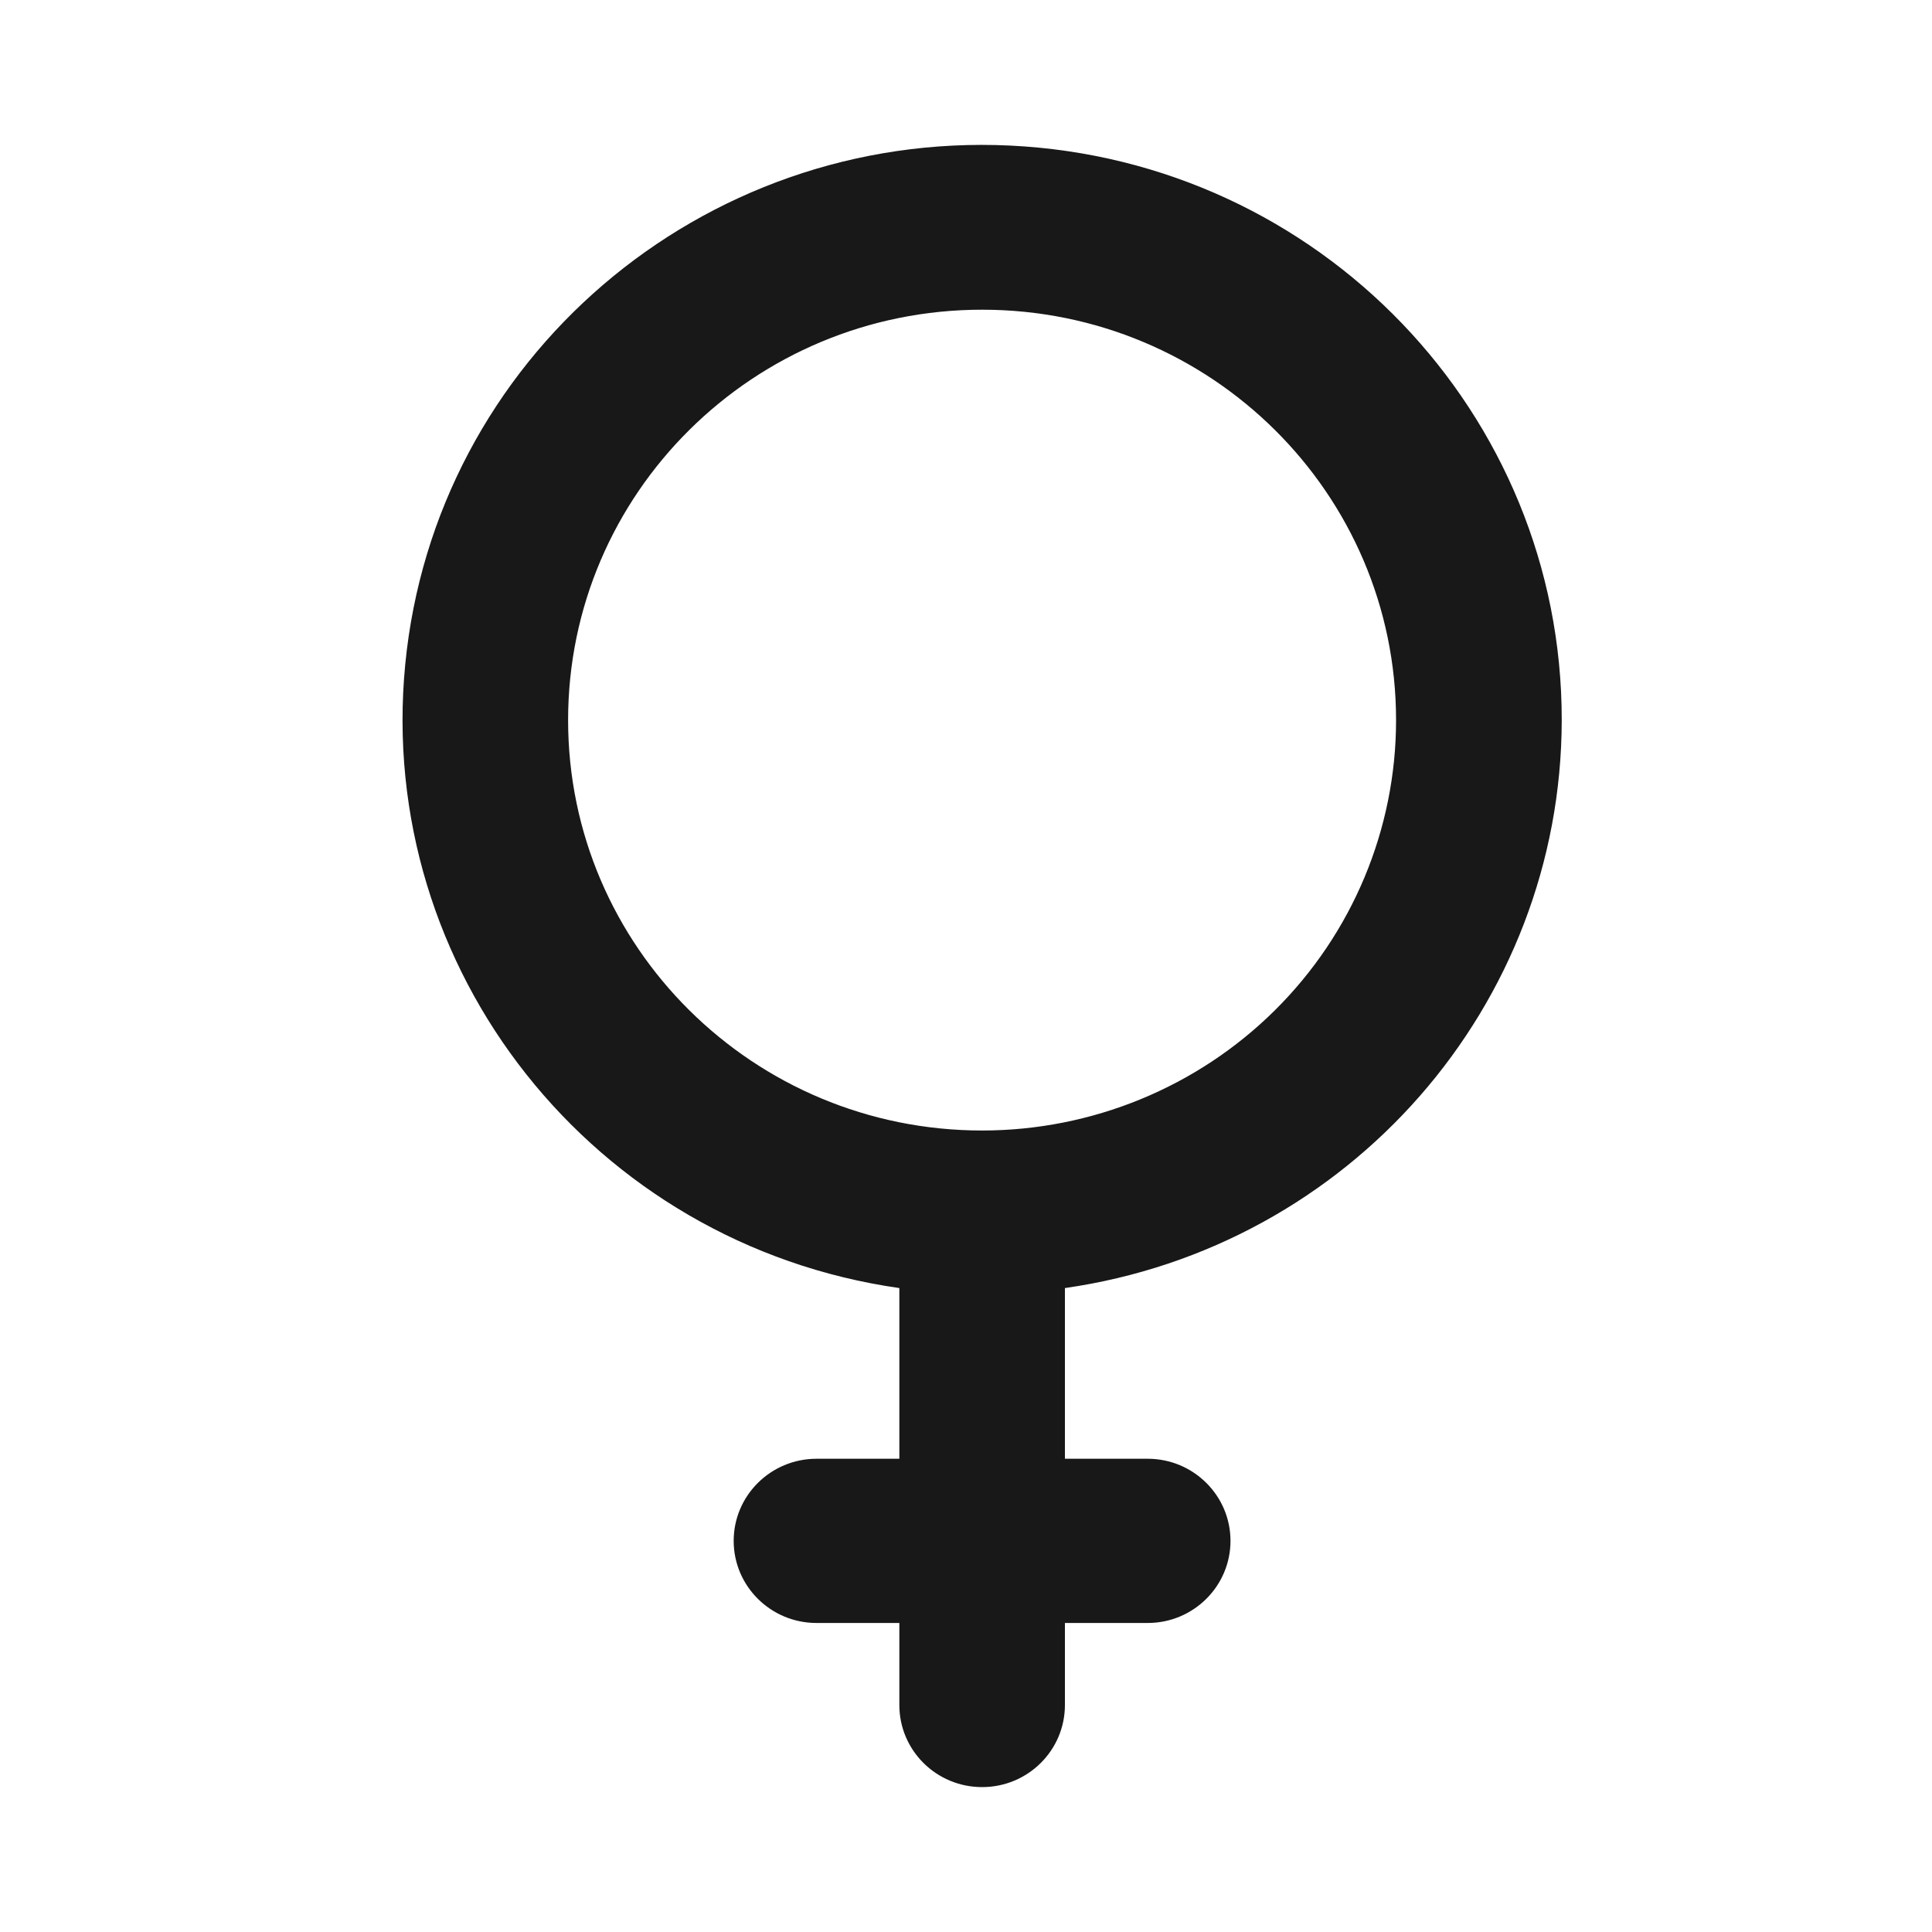 <?xml version="1.0" encoding="UTF-8"?>
<svg width="20px" height="20px" viewBox="0 0 20 20" version="1.1" xmlns="http://www.w3.org/2000/svg" xmlns:xlink="http://www.w3.org/1999/xlink">
    <!-- Generator: Sketch 62 (91390) - https://sketch.com -->
    <title>icons/woman</title>
    <desc>Created with Sketch.</desc>
    <g id="icons/woman" stroke="none" stroke-width="1" fill="none" fill-rule="evenodd">
        <g id="Woman">
            <rect id="Rectangle" x="0" y="0" width="20" height="20"></rect>
            <g id="venus" transform="translate(3.5, 1.5)" fill="#181818">
                <path d="M12.667,5.955 C12.67,2.779 10.157,0.161 6.958,0.007 C3.759,-0.147 1.002,2.217 0.695,5.378 C0.388,8.538 2.639,11.381 5.81,11.834 L5.81,13.601 L4.953,13.601 C4.479,13.601 4.095,13.982 4.095,14.451 C4.095,14.92 4.479,15.301 4.953,15.301 L5.81,15.301 L5.81,16.15 C5.81,16.62 6.193,17 6.667,17 C7.14,17 7.524,16.62 7.524,16.15 L7.524,15.301 L8.381,15.301 C8.854,15.301 9.238,14.92 9.238,14.451 C9.238,13.982 8.854,13.601 8.381,13.601 L7.524,13.601 L7.524,11.834 C10.473,11.412 12.663,8.908 12.667,5.955 L12.667,5.955 Z M6.667,10.203 C4.3,10.203 2.381,8.301 2.381,5.955 C2.381,3.608 4.3,1.706 6.667,1.706 C9.034,1.706 10.952,3.608 10.952,5.955 C10.952,7.081 10.501,8.162 9.697,8.959 C8.894,9.755 7.803,10.203 6.667,10.203 L6.667,10.203 Z" id="Shape"></path>
            </g>
        </g>
    </g>
</svg>